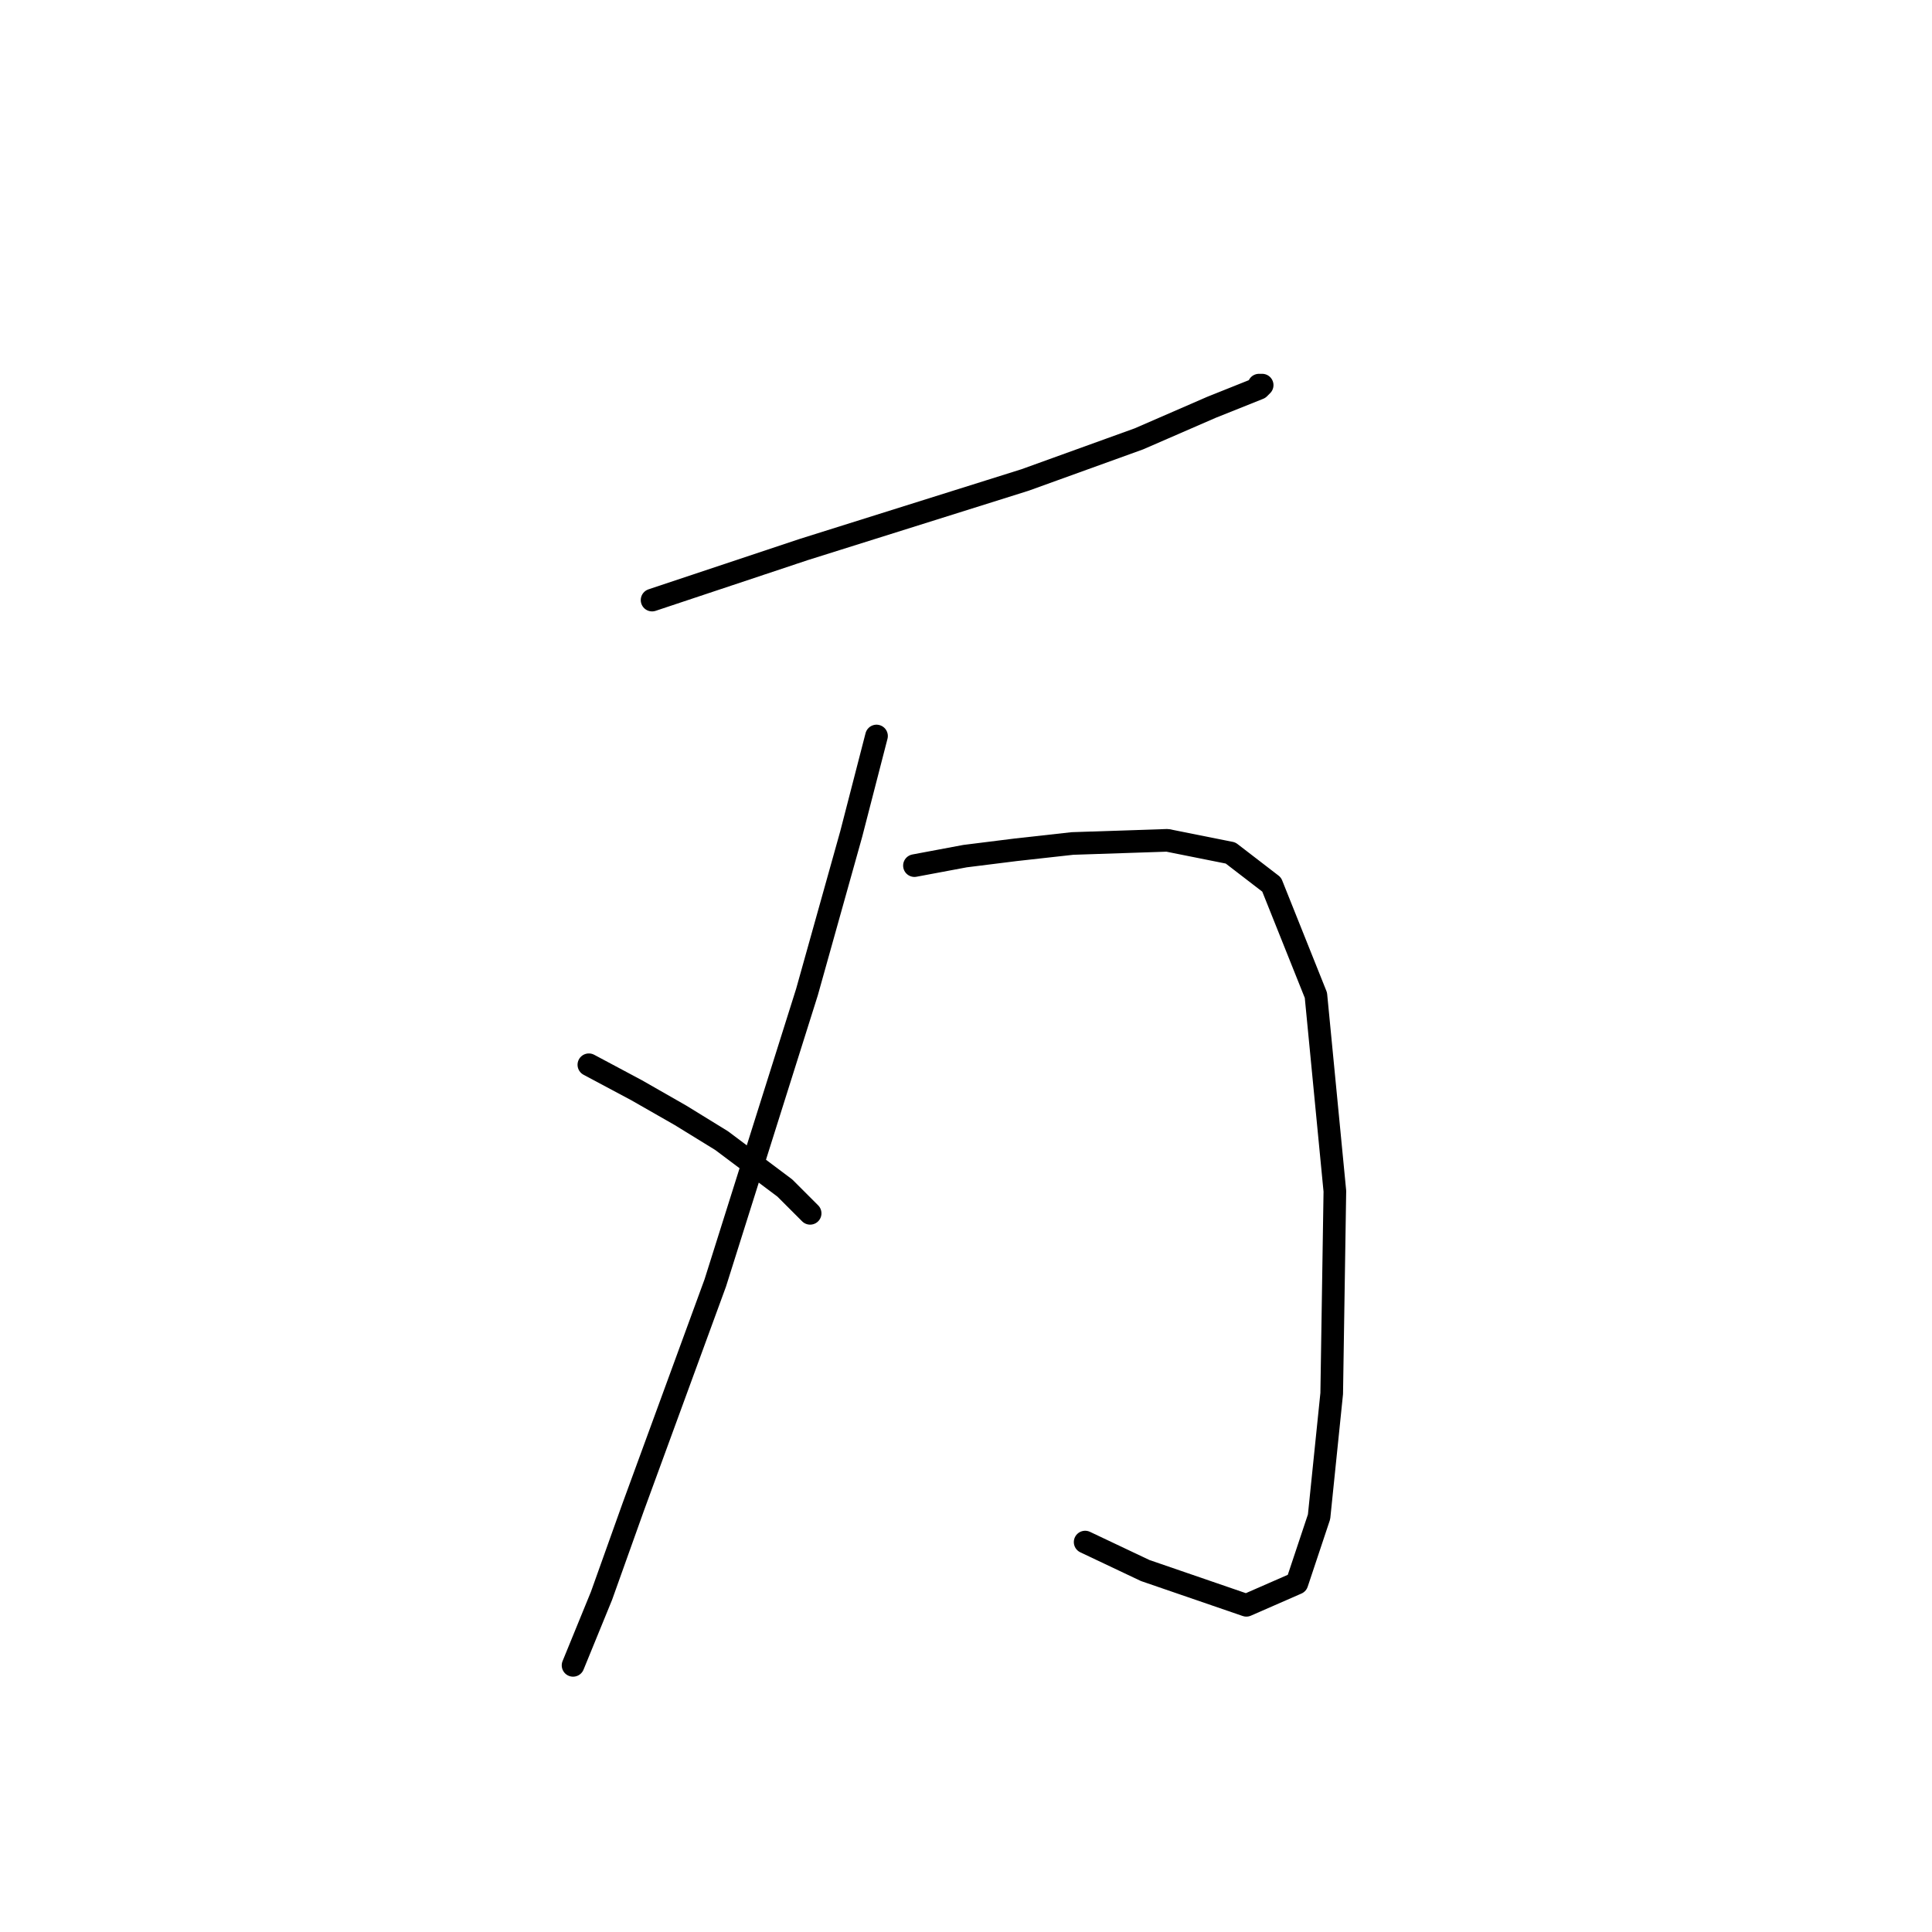 <?xml version="1.0" standalone="no"?>
    <svg width="256" height="256" xmlns="http://www.w3.org/2000/svg" version="1.1">
    <polyline stroke="black" stroke-width="3" stroke-linecap="round" fill="transparent" stroke-linejoin="round" points="86.404 79.514 96.456 76.163 106.509 72.812 135.829 63.598 150.908 58.152 160.542 53.964 166.824 51.451 167.243 51.032 166.824 51.032 166.824 51.032 " />
        <polyline stroke="black" stroke-width="3" stroke-linecap="round" fill="transparent" stroke-linejoin="round" points="116.143 97.525 112.792 110.51 106.928 131.452 94.781 169.987 83.891 199.726 79.702 211.454 75.933 220.669 75.933 220.669 " />
        <polyline stroke="black" stroke-width="3" stroke-linecap="round" fill="transparent" stroke-linejoin="round" points="78.027 141.086 84.31 144.437 90.174 147.788 95.619 151.139 103.996 157.421 107.347 160.772 107.347 160.772 " />
        <polyline stroke="black" stroke-width="3" stroke-linecap="round" fill="transparent" stroke-linejoin="round" points="121.169 114.698 127.871 113.442 134.572 112.604 142.112 111.766 154.677 111.347 163.055 113.023 168.5 117.211 174.364 131.871 176.877 157.84 176.458 184.647 174.783 200.982 171.851 209.778 165.149 212.71 151.746 208.103 143.787 204.333 143.787 204.333 " />
        </svg>